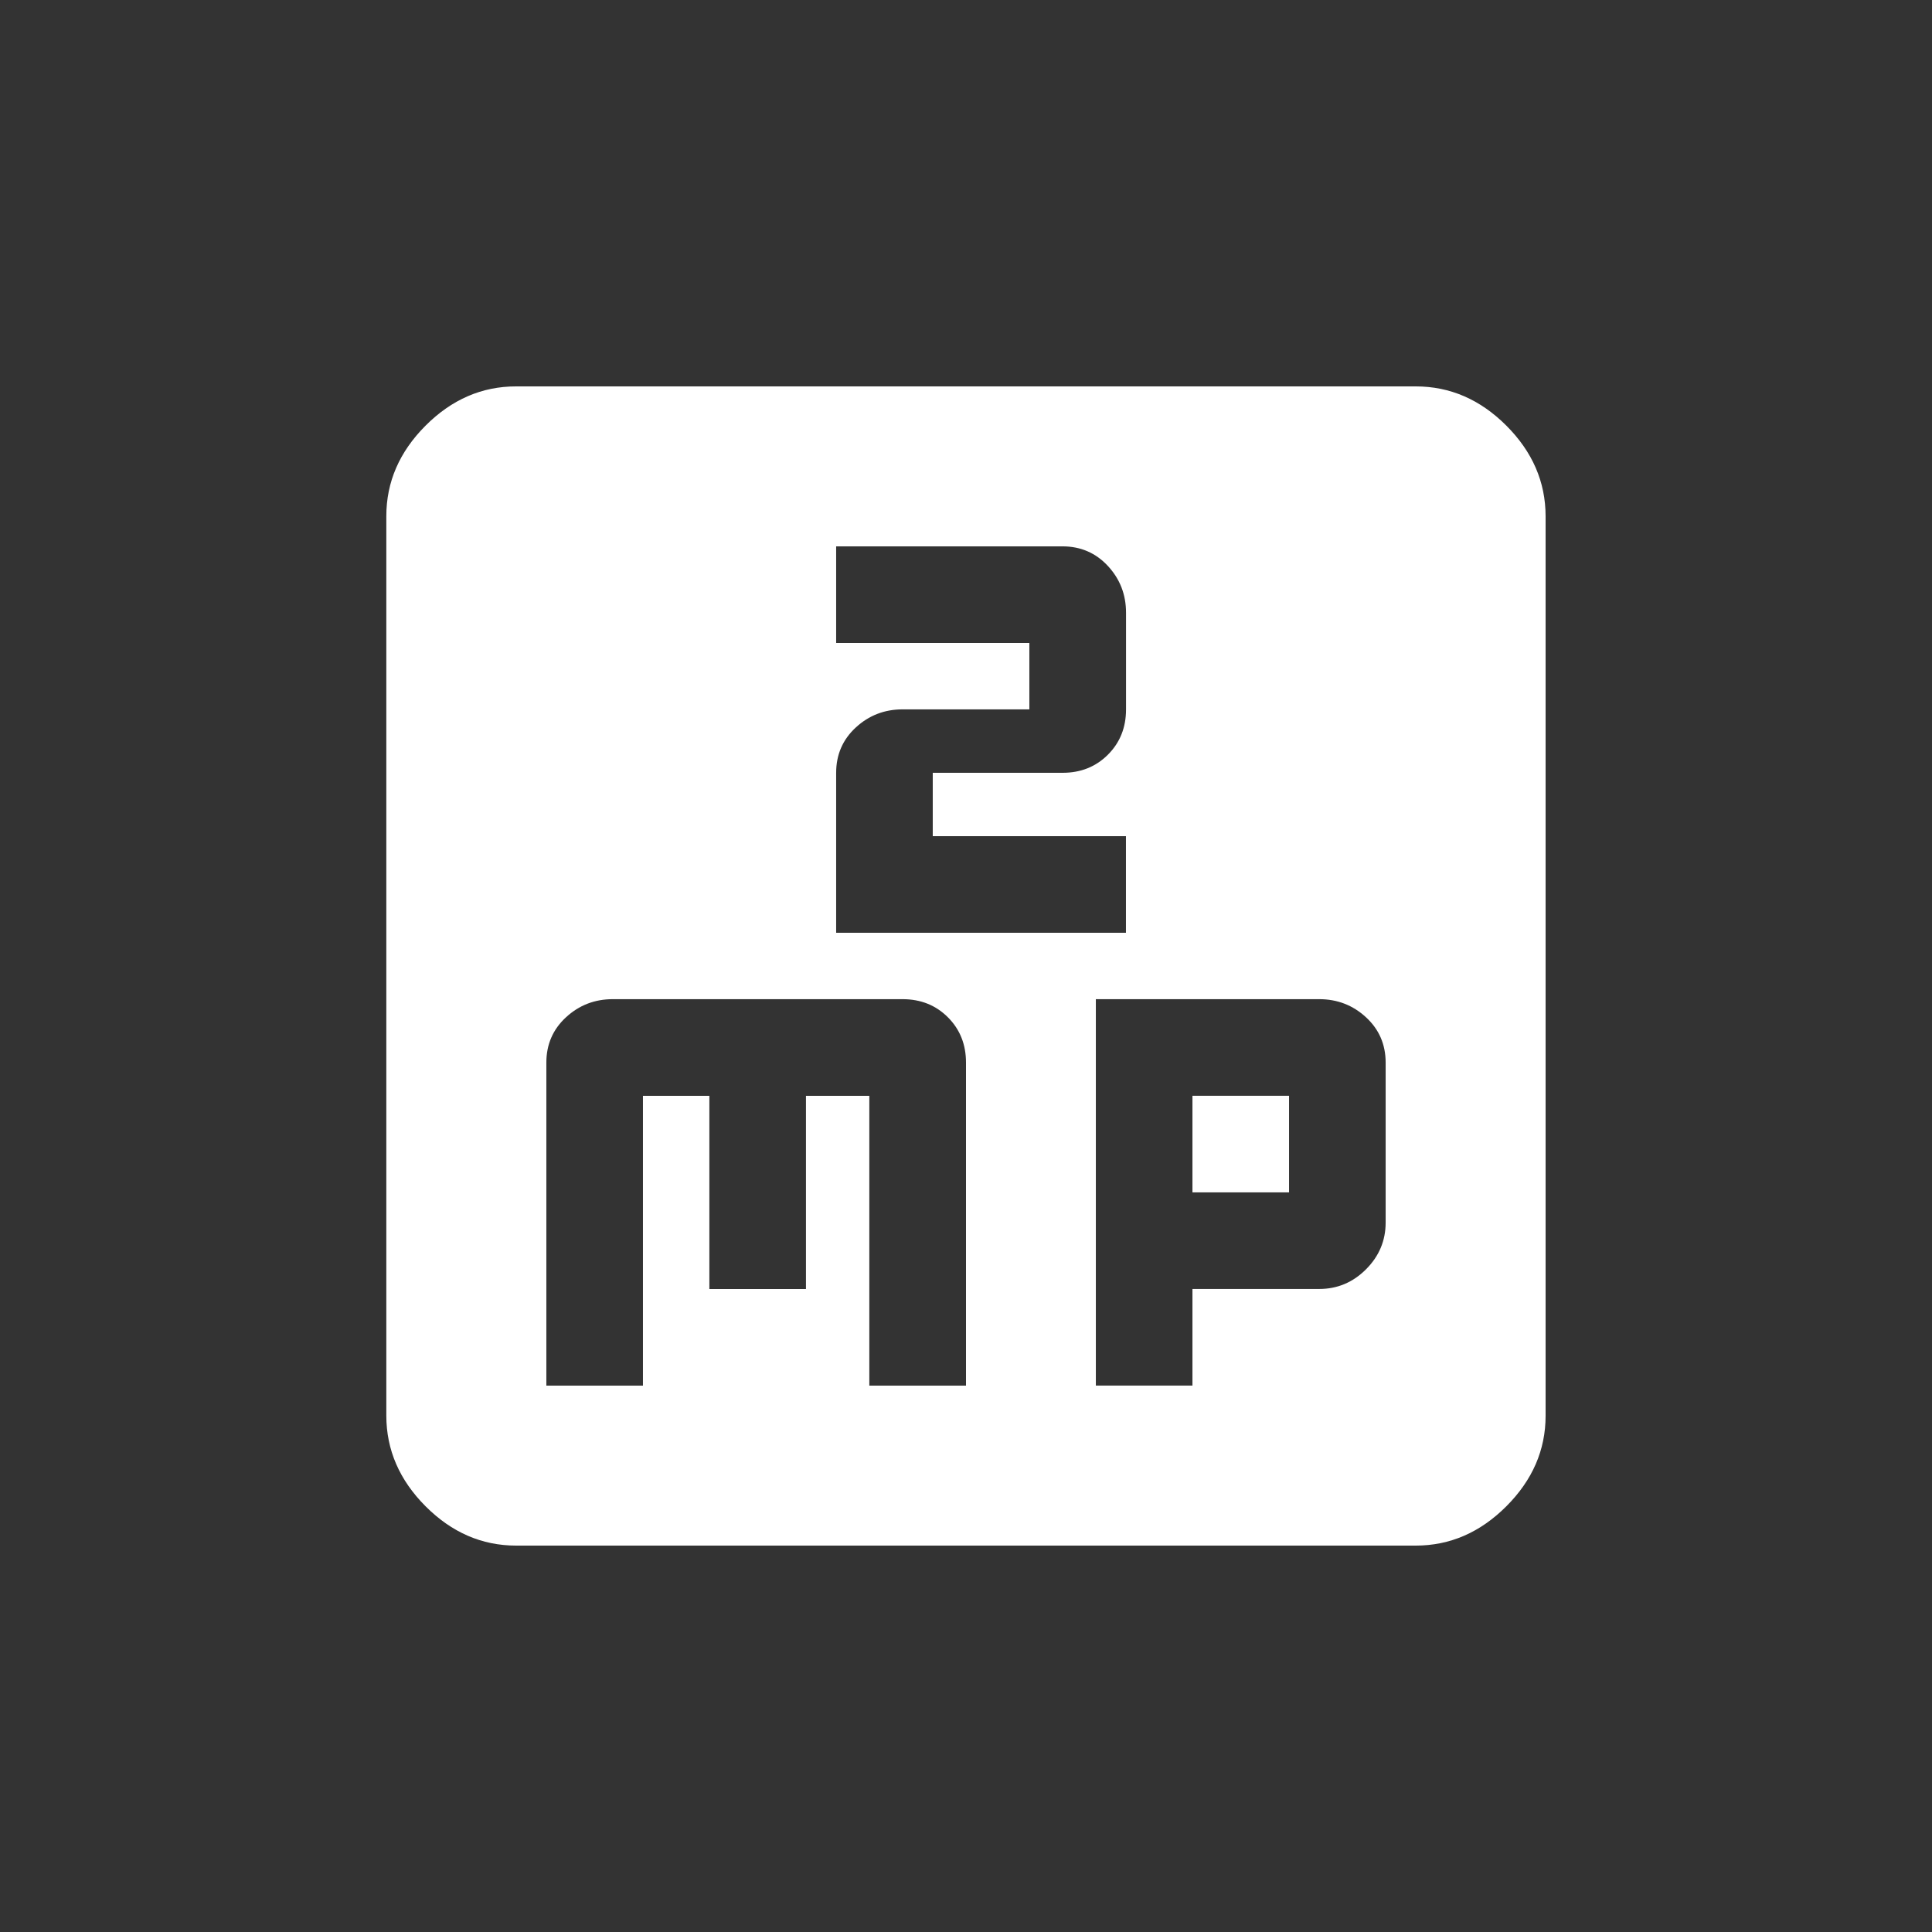 <!-- Generated by IcoMoon.io -->
<svg version="1.1" xmlns="http://www.w3.org/2000/svg" width="24" height="24" viewBox="0 0 24 24">
<rect x="0" y="0" width="24" height="24" fill="#333333" stroke="none"/>
<title>mp15</title>
<path fill="#fff" d="M14.813 13.612h1.2v1.2h-1.2v-1.2zM13.2 9.6q0.338 0 0.563-0.225t0.225-0.563v-1.2q0-0.338-0.225-0.581t-0.563-0.244h-2.813v1.2h2.4v0.825h-1.575q-0.337 0-0.581 0.225t-0.244 0.563v1.987h3.6v-1.2h-2.4v-0.787h1.612zM14.813 17.212v-1.2h1.575q0.337 0 0.581-0.244t0.244-0.581v-1.987q0-0.338-0.244-0.563t-0.581-0.225h-2.775v4.8h1.2zM12 17.212v-4.012q0-0.338-0.225-0.563t-0.563-0.225h-3.6q-0.337 0-0.581 0.225t-0.244 0.563v4.013h1.2v-3.6h0.825v2.4h1.2v-2.4h0.787v3.6h1.2zM17.587 4.8q0.638 0 1.125 0.487t0.488 1.125v11.175q0 0.637-0.488 1.125t-1.125 0.488h-11.175q-0.638 0-1.125-0.488t-0.488-1.125v-11.175q0-0.637 0.488-1.125t1.125-0.487h11.175z"></path>
</svg>
